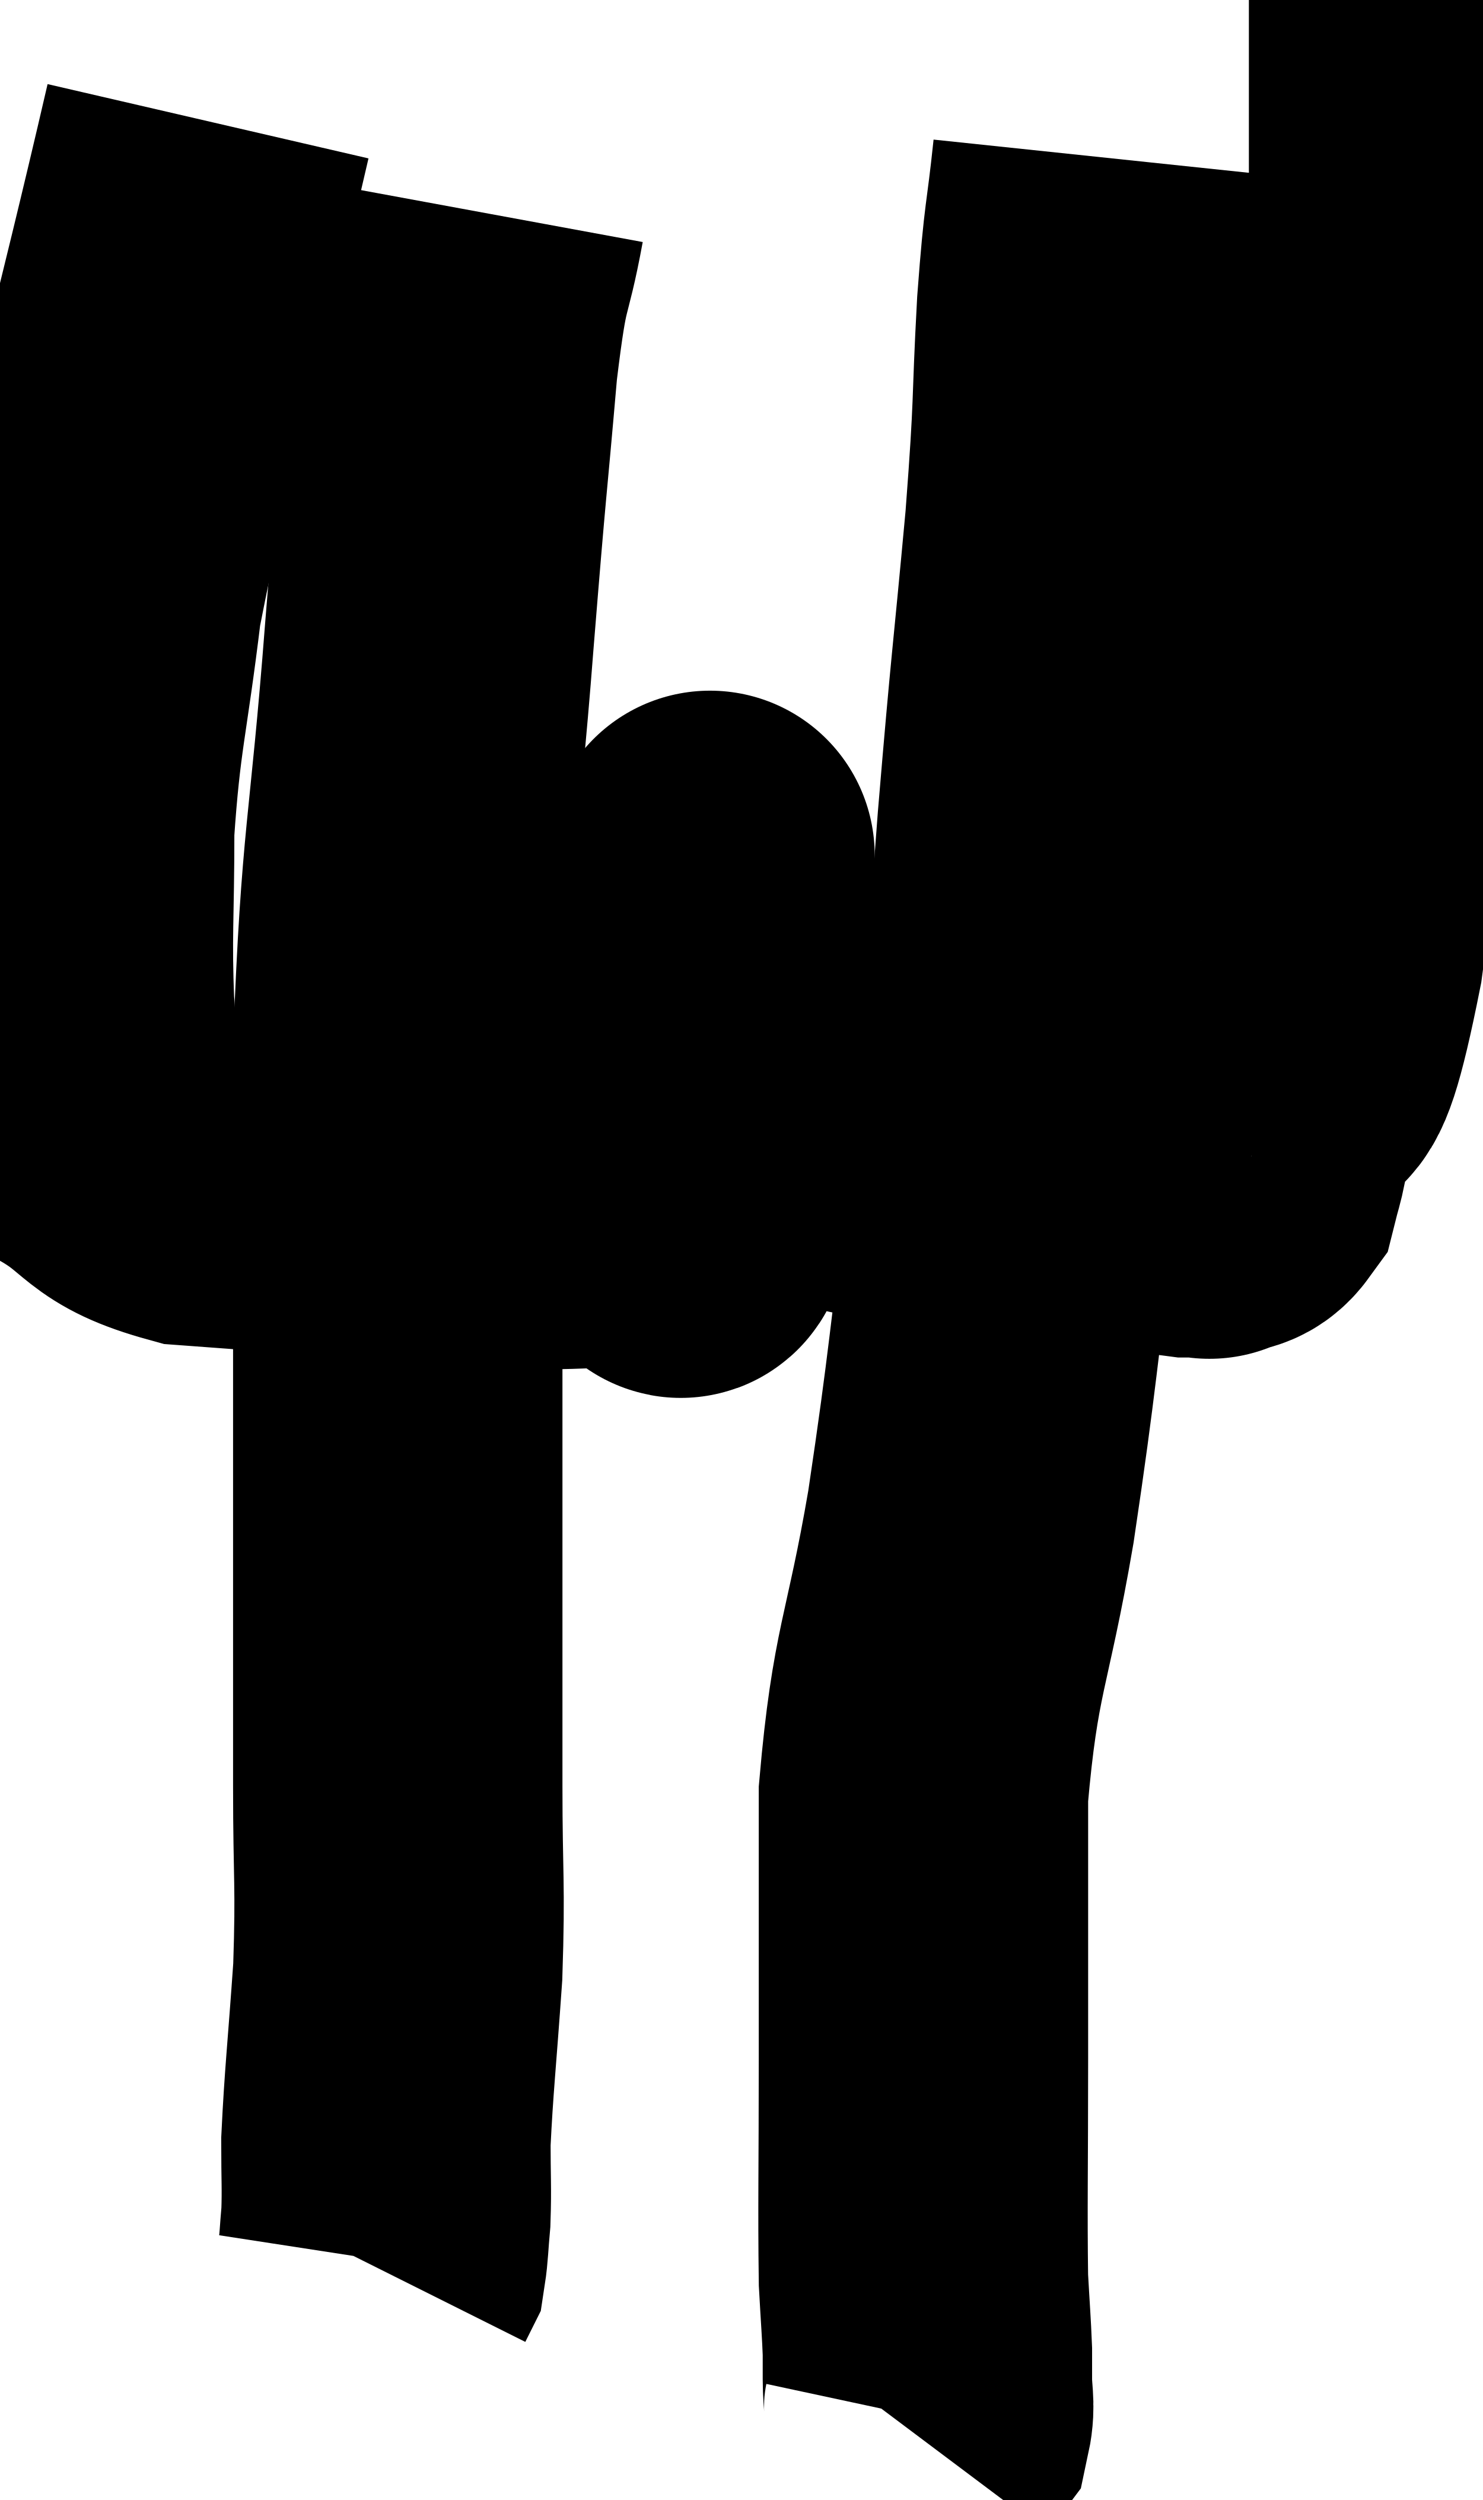 <svg xmlns="http://www.w3.org/2000/svg" viewBox="8.182 4.82 22.512 37.94" width="22.512" height="37.94"><path d="M 11.34 6.66 C 10.5 10.29, 10.185 11.235, 9.66 13.92 C 9.45 15.66, 9.345 15.855, 9.24 17.4 C 9.24 18.75, 9.195 19.005, 9.24 20.1 C 9.33 20.94, 8.955 21.12, 9.42 21.78 C 10.26 22.26, 10.065 22.455, 11.1 22.74 C 12.33 22.83, 12.24 22.83, 13.56 22.92 C 14.97 23.01, 15.345 23.055, 16.38 23.1 C 17.04 23.1, 17.205 23.055, 17.7 23.1 C 18.03 23.19, 18.135 23.235, 18.36 23.28 C 18.48 23.28, 18.495 23.85, 18.6 23.28 C 18.69 22.14, 18.69 22.23, 18.78 21 C 18.87 19.68, 18.915 19.14, 18.96 18.36 C 18.96 18.12, 18.96 18, 18.96 17.88 C 18.96 17.88, 18.96 17.88, 18.96 17.88 C 18.96 17.88, 18.96 17.7, 18.96 17.88 C 18.96 18.24, 18.96 18.045, 18.96 18.6 C 18.96 19.35, 18.855 19.455, 18.96 20.1 C 19.17 20.64, 19.095 20.76, 19.38 21.18 C 19.74 21.48, 19.575 21.495, 20.1 21.78 C 20.79 22.05, 20.415 22.11, 21.48 22.32 C 22.92 22.47, 23.565 22.545, 24.36 22.62 C 24.51 22.62, 24.54 22.62, 24.66 22.62 C 24.75 22.62, 24.6 22.575, 24.84 22.62 C 25.23 22.71, 25.275 22.725, 25.62 22.8 C 25.92 22.86, 25.98 22.89, 26.22 22.92 C 26.4 22.92, 26.49 22.92, 26.58 22.92 C 26.58 22.92, 26.49 22.965, 26.58 22.92 C 26.76 22.83, 26.82 22.905, 26.94 22.74 C 27 22.5, 27.015 22.485, 27.06 22.26 C 27.09 22.05, 27.09 22.035, 27.12 21.84 C 27.15 21.66, 26.91 22.11, 27.18 21.48 C 27.69 20.4, 27.645 22.11, 28.2 19.32 C 28.8 14.82, 29.04 12.945, 29.4 10.32 C 29.52 9.57, 29.58 9.525, 29.64 8.82 C 29.64 8.16, 29.64 8.19, 29.64 7.5 C 29.64 6.78, 29.64 6.42, 29.64 6.06 C 29.64 6.06, 29.76 6.12, 29.64 6.06 L 29.16 5.82" fill="none" stroke="black" stroke-width="5"></path><path d="M 24.84 7.2 C 24.72 8.34, 24.705 8.085, 24.6 9.48 C 24.51 11.13, 24.57 10.815, 24.42 12.78 C 24.21 15.06, 24.21 14.835, 24 17.34 C 23.79 20.07, 23.85 20.175, 23.58 22.8 C 23.25 25.32, 23.265 25.53, 22.92 27.84 C 22.56 29.94, 22.38 29.985, 22.2 32.04 C 22.2 34.05, 22.2 34.215, 22.2 36.06 C 22.2 37.74, 22.185 38.31, 22.2 39.42 C 22.23 39.96, 22.245 40.125, 22.26 40.5 C 22.26 40.71, 22.26 40.665, 22.26 40.92 C 22.26 41.22, 22.305 41.31, 22.26 41.52 L 22.08 41.76" fill="none" stroke="black" stroke-width="5"></path><path d="M 15.48 8.04 C 15.27 9.18, 15.255 8.715, 15.06 10.32 C 14.88 12.39, 14.91 11.865, 14.7 14.46 C 14.46 17.58, 14.34 17.52, 14.22 20.7 C 14.22 23.94, 14.22 24.375, 14.22 27.18 C 14.22 29.55, 14.22 30.03, 14.22 31.92 C 14.22 33.33, 14.265 33.39, 14.22 34.74 C 14.13 36.03, 14.085 36.39, 14.04 37.32 C 14.04 37.89, 14.055 38.01, 14.04 38.46 C 14.01 38.79, 14.01 38.925, 13.98 39.12 L 13.92 39.24" fill="none" stroke="black" stroke-width="5"></path></svg>